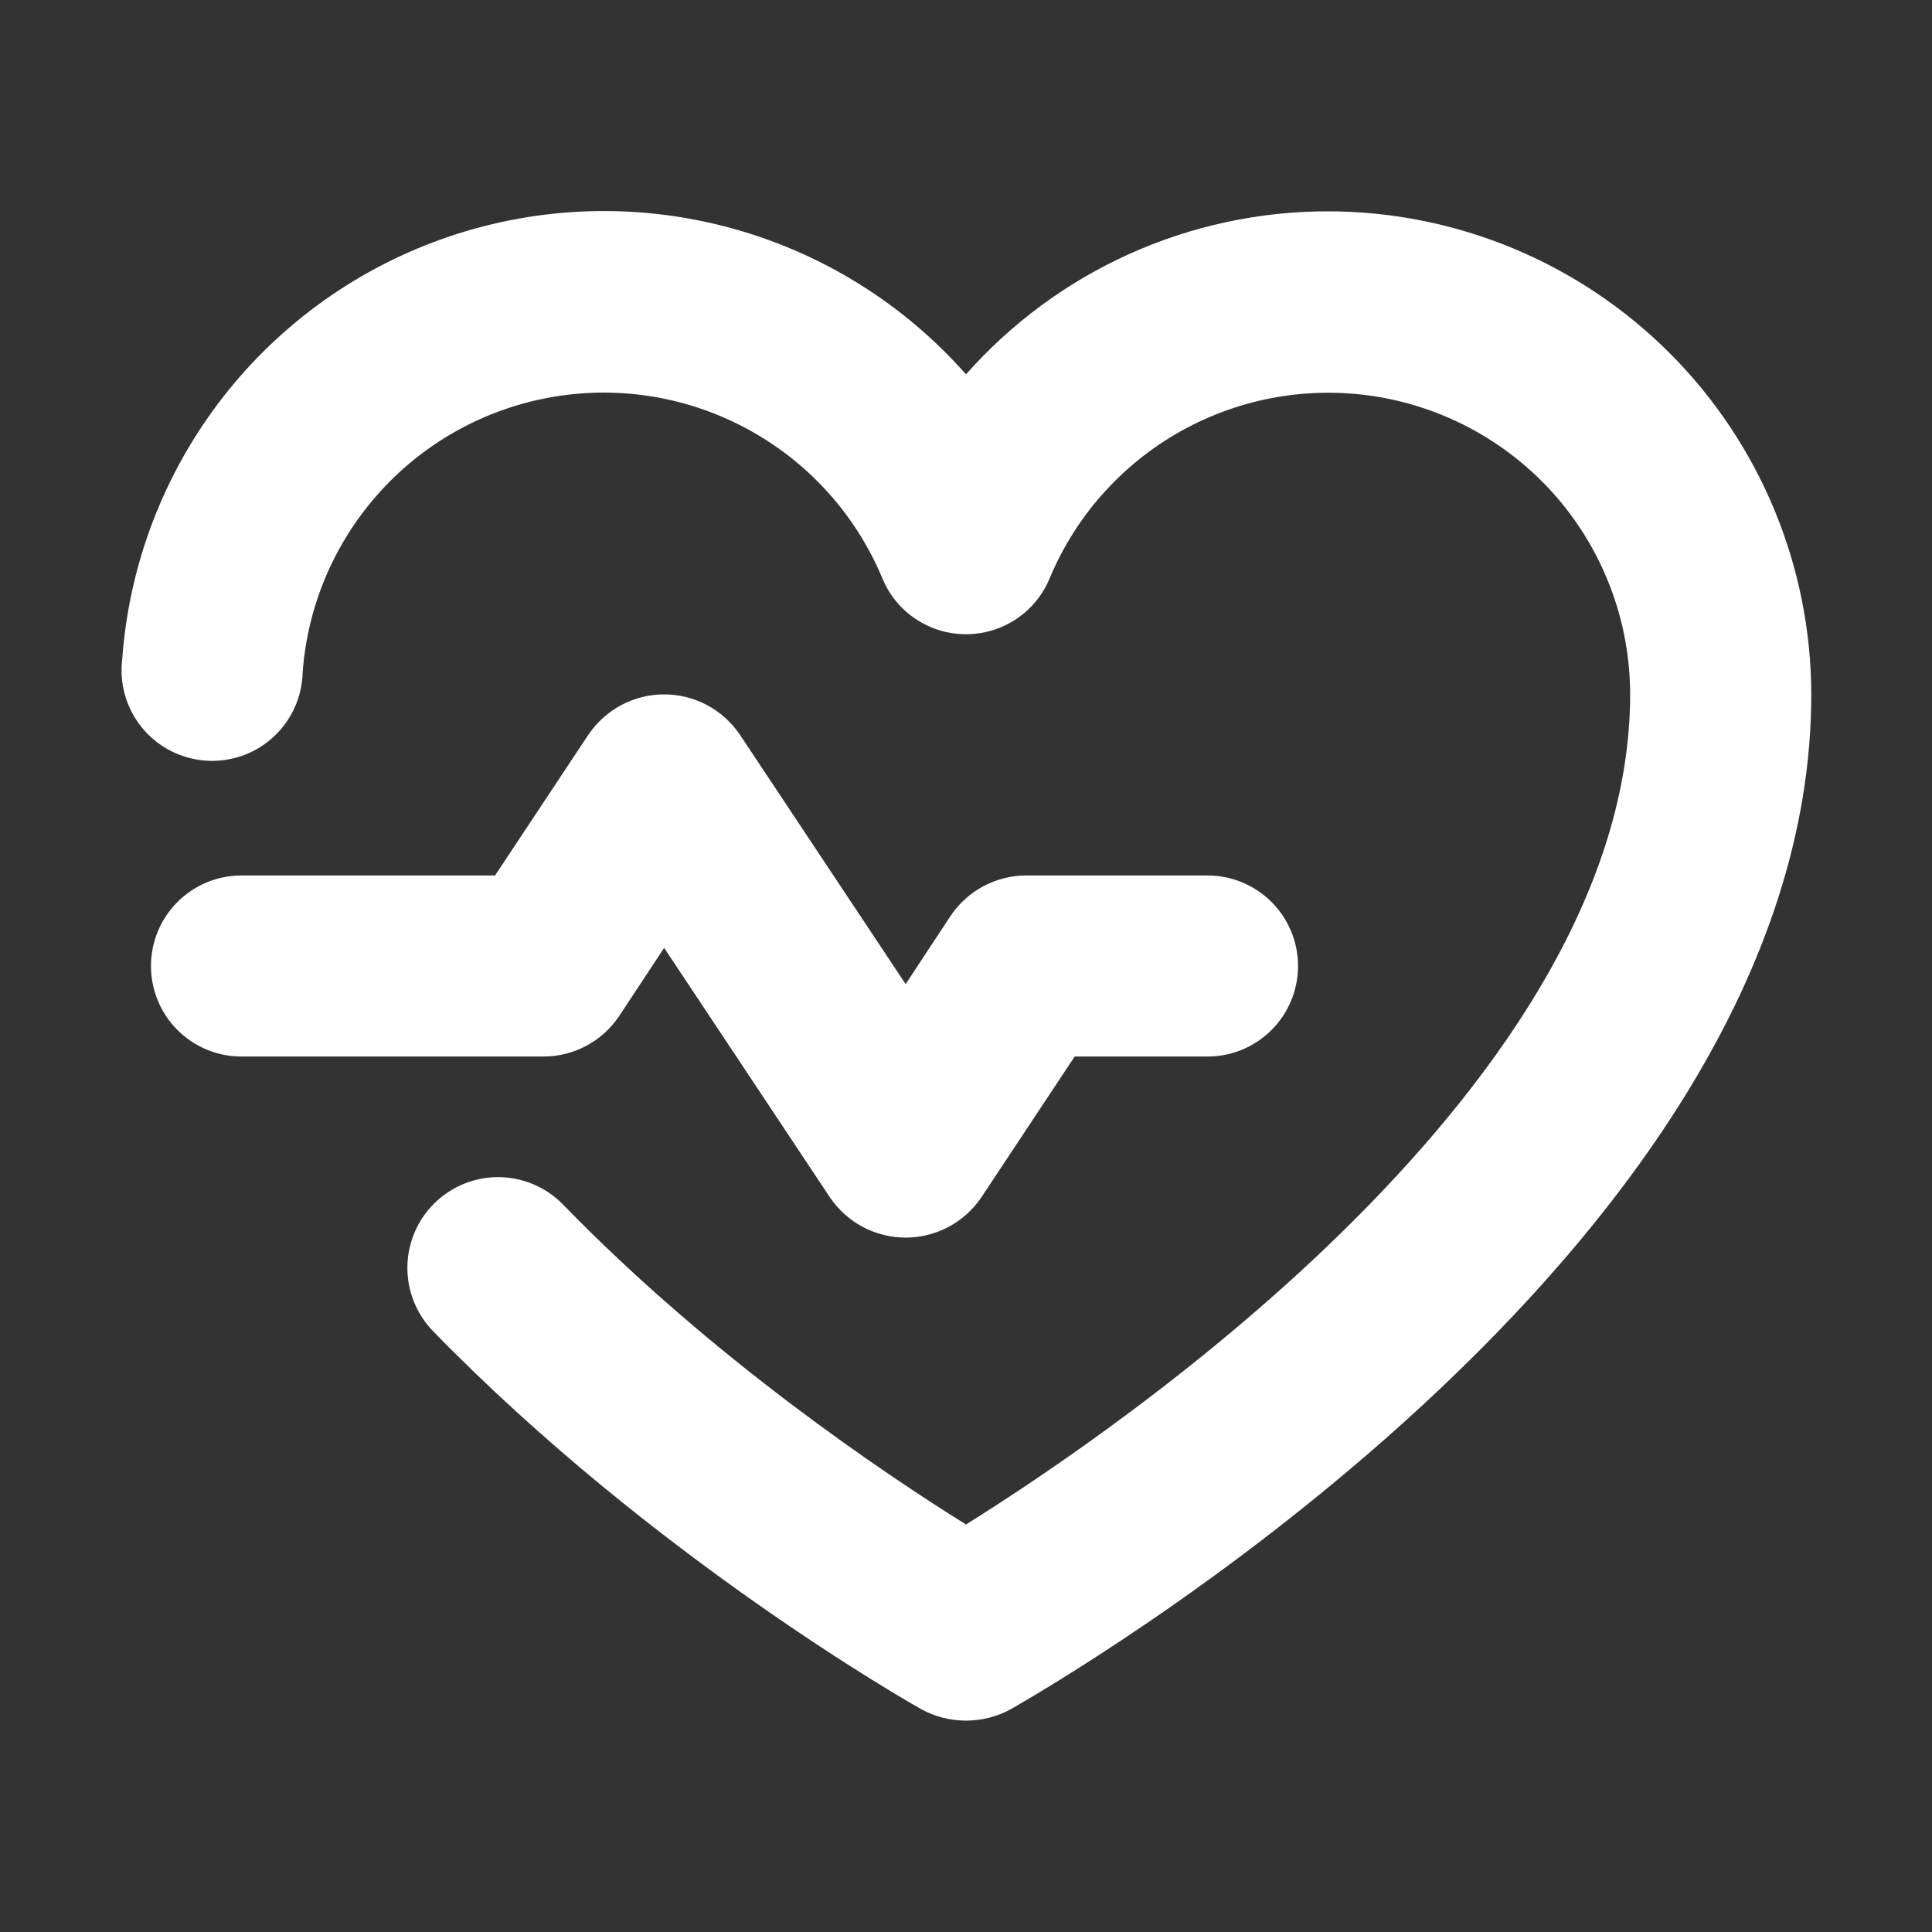 <svg width="29" height="29" viewBox="0 0 29 29" fill="none" xmlns="http://www.w3.org/2000/svg">
<rect x="0" y="0" width="29" height="29" fill="#333333" stroke="none"/>
<path d="M8.156 15.859H3.625C3.264 15.859 2.919 15.716 2.664 15.461C2.409 15.206 2.266 14.861 2.266 14.5C2.266 14.139 2.409 13.794 2.664 13.539C2.919 13.284 3.264 13.141 3.625 13.141H7.431L8.836 11.022C8.962 10.838 9.131 10.687 9.328 10.582C9.525 10.478 9.745 10.423 9.969 10.423C10.192 10.423 10.412 10.478 10.61 10.582C10.807 10.687 10.976 10.838 11.102 11.022L13.594 14.772L14.273 13.741C14.399 13.556 14.568 13.405 14.765 13.3C14.963 13.196 15.183 13.141 15.406 13.141H18.125C18.485 13.141 18.831 13.284 19.086 13.539C19.341 13.794 19.484 14.139 19.484 14.5C19.484 14.861 19.341 15.206 19.086 15.461C18.831 15.716 18.485 15.859 18.125 15.859H16.131L14.727 17.978C14.601 18.162 14.432 18.313 14.235 18.418C14.037 18.522 13.817 18.577 13.594 18.577C13.37 18.577 13.15 18.522 12.953 18.418C12.756 18.313 12.587 18.162 12.461 17.978L9.969 14.228L9.289 15.259C9.163 15.444 8.995 15.595 8.797 15.7C8.6 15.804 8.38 15.859 8.156 15.859ZM19.938 3.172C18.91 3.171 17.893 3.389 16.956 3.81C16.018 4.232 15.181 4.849 14.5 5.619C13.555 4.549 12.316 3.782 10.937 3.414C9.558 3.045 8.102 3.092 6.749 3.548C5.397 4.004 4.209 4.849 3.335 5.977C2.461 7.105 1.939 8.466 1.835 9.889C1.812 10.072 1.826 10.258 1.877 10.436C1.927 10.613 2.014 10.778 2.13 10.921C2.247 11.064 2.391 11.182 2.555 11.267C2.718 11.352 2.898 11.403 3.081 11.417C3.265 11.431 3.45 11.407 3.625 11.348C3.799 11.288 3.96 11.193 4.096 11.069C4.233 10.945 4.343 10.795 4.42 10.627C4.497 10.459 4.538 10.278 4.543 10.093C4.617 9.077 5.032 8.116 5.72 7.365C6.407 6.613 7.328 6.116 8.334 5.952C9.339 5.788 10.37 5.968 11.261 6.463C12.152 6.957 12.85 7.737 13.243 8.677C13.345 8.927 13.519 9.14 13.743 9.29C13.967 9.44 14.23 9.52 14.5 9.52C14.77 9.52 15.033 9.44 15.257 9.29C15.481 9.14 15.655 8.927 15.757 8.677C16.161 7.712 16.887 6.916 17.811 6.425C18.735 5.934 19.801 5.778 20.827 5.983C21.853 6.189 22.777 6.743 23.441 7.552C24.104 8.361 24.468 9.375 24.469 10.422C24.469 16.222 16.822 21.433 14.5 22.883C13.299 22.135 10.705 20.402 8.451 18.08C8.198 17.821 7.854 17.674 7.493 17.669C7.131 17.665 6.783 17.805 6.525 18.057C6.267 18.309 6.119 18.654 6.115 19.015C6.111 19.376 6.25 19.724 6.502 19.983C9.81 23.381 13.673 25.568 13.832 25.658C14.037 25.769 14.267 25.827 14.5 25.827C14.733 25.827 14.963 25.769 15.168 25.658C15.655 25.375 27.188 18.827 27.188 10.422C27.184 8.5 26.42 6.658 25.061 5.299C23.702 3.94 21.859 3.175 19.938 3.172Z" fill="white"/>
</svg>
